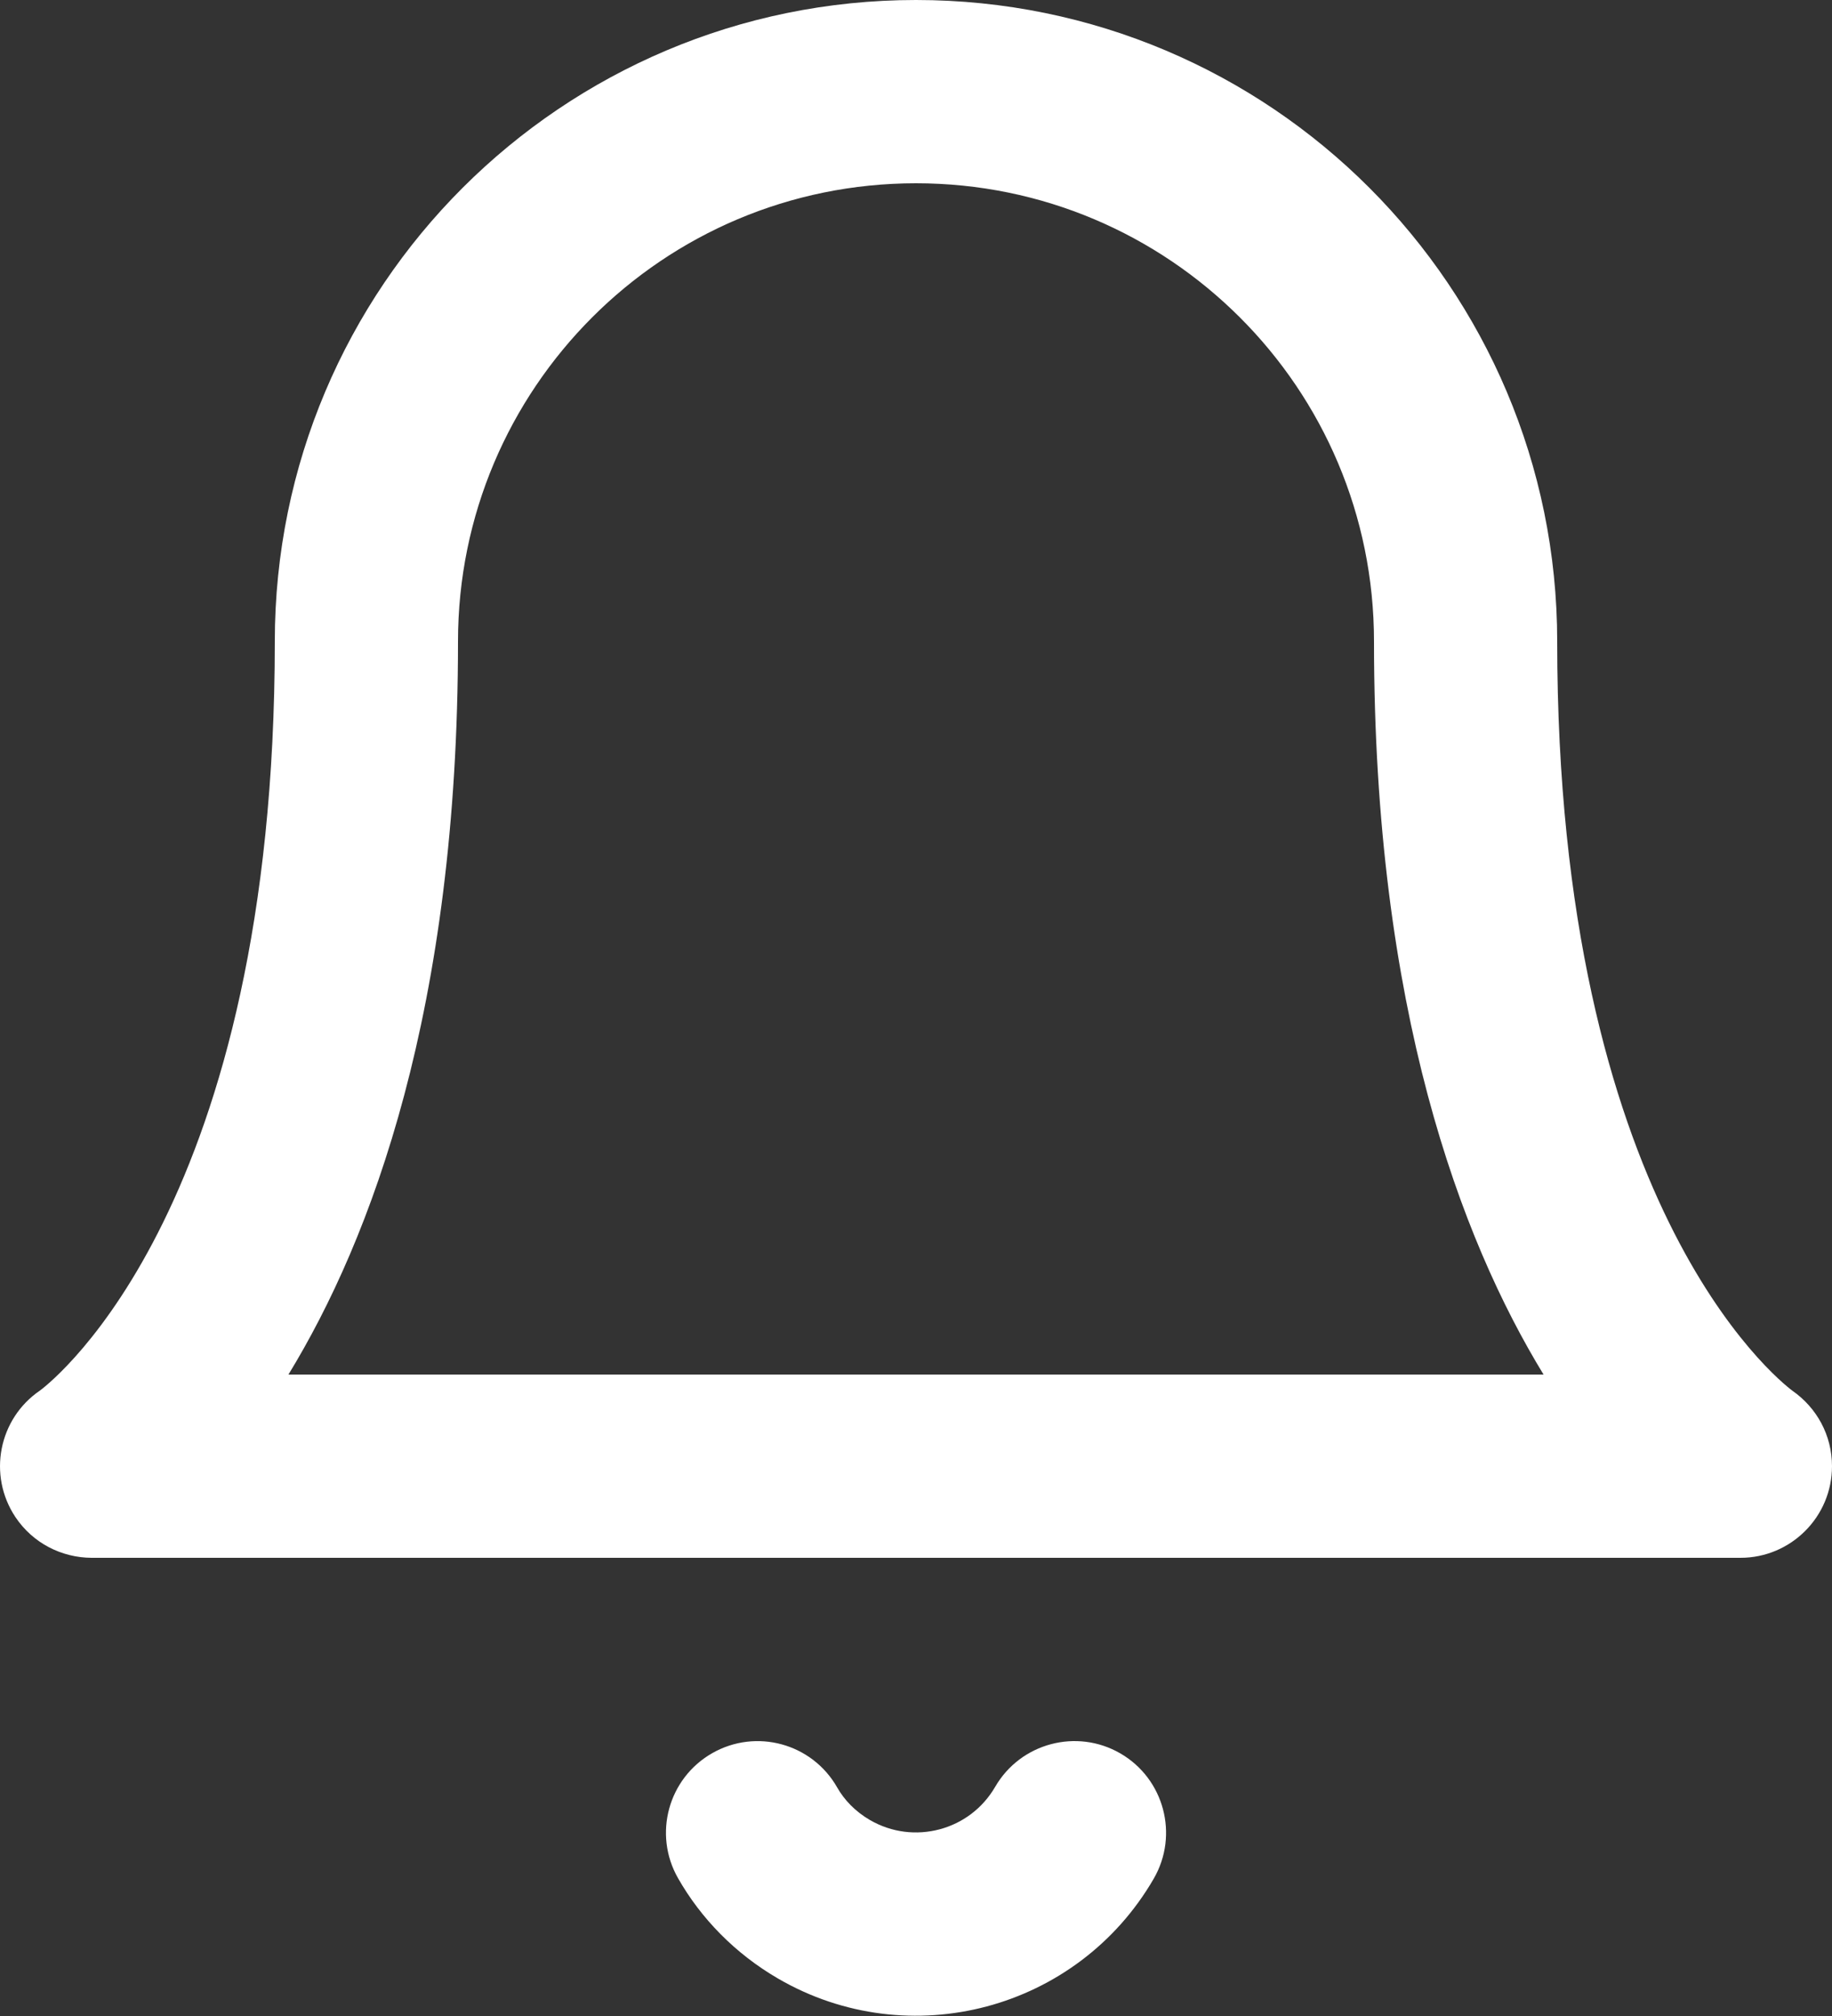 <svg width="20" height="22" viewBox="0 0 20 22" fill="none" xmlns="http://www.w3.org/2000/svg">
<rect x="0" y="0" width="20" height="22" fill="#333333" stroke="none"/>
<path d="M15 7C15 11.011 15.947 13.52 16.851 15H3.149C4.053 13.52 5 11.011 5 7C5 5.619 5.559 4.37 6.464 3.464C7.369 2.558 8.619 2 10 2C11.381 2 12.63 2.559 13.536 3.464C14.442 4.369 15 5.619 15 7V7ZM17 7C17 5.067 16.215 3.316 14.95 2.05C13.685 0.784 11.933 0 10 0C8.067 0 6.316 0.785 5.05 2.05C3.784 3.315 3 5.067 3 7C3 13.127 0.607 15.047 0.437 15.174C-0.016 15.482 -0.136 16.098 0.168 16.555C0.36 16.842 0.674 16.998 1 17H19C19.552 17 20 16.552 20 16C20 15.661 19.832 15.362 19.571 15.179C19.395 15.049 17 13.129 17 7V7ZM10.865 19.498C10.726 19.737 10.506 19.897 10.257 19.963C10.008 20.029 9.737 20 9.498 19.862C9.336 19.768 9.215 19.64 9.139 19.505C8.865 19.025 8.255 18.858 7.775 19.132C7.295 19.406 7.128 20.016 7.402 20.496C7.652 20.935 8.025 21.319 8.495 21.592C9.211 22.008 10.03 22.093 10.771 21.896C11.512 21.699 12.18 21.218 12.595 20.502C12.872 20.024 12.709 19.412 12.232 19.135C11.755 18.858 11.142 19.021 10.865 19.498V19.498Z" fill="white"/>
</svg>
